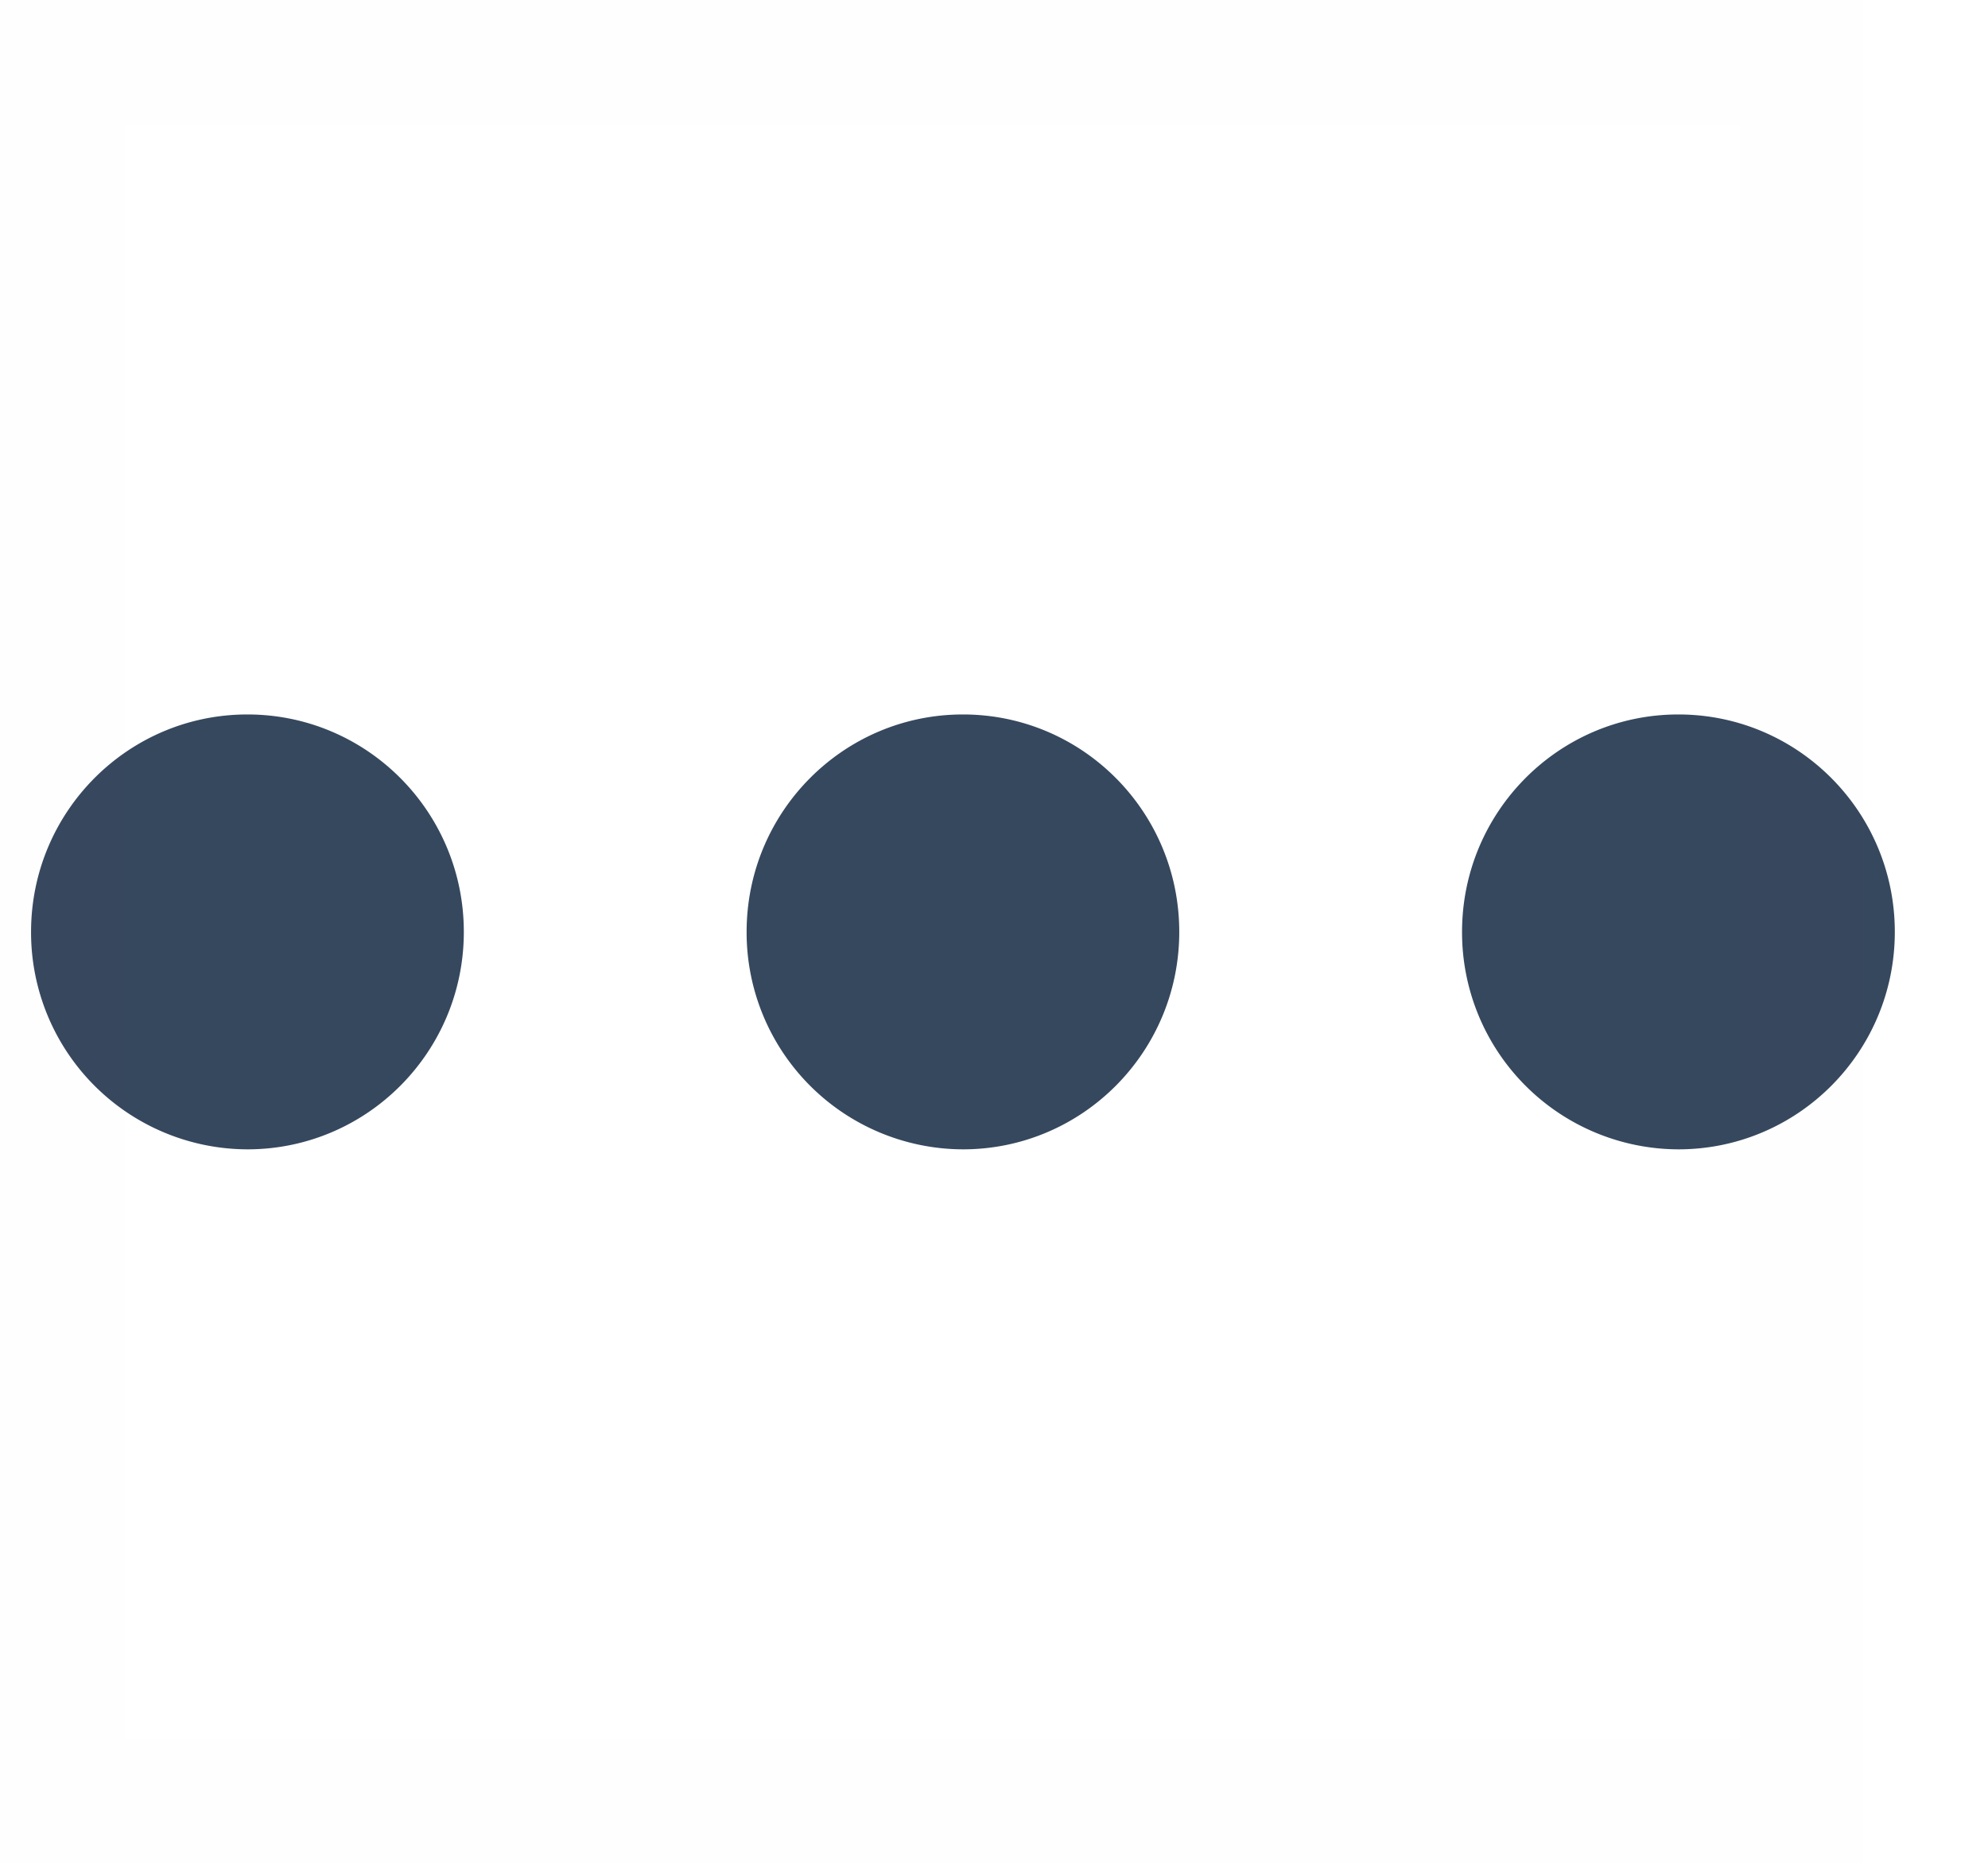 <svg xmlns="http://www.w3.org/2000/svg" width="16" height="15" viewBox="0 0 16 15">
    <g fill="none" fill-rule="evenodd">
        <path fill="#36485E" d="M11.767 7.5c0-.967.78-1.75 1.741-1.75.962 0 1.742.783 1.742 1.75s-.78 1.75-1.742 1.75a1.746 1.746 0 0 1-1.741-1.75zm-5.758 0c0-.967.78-1.75 1.741-1.75.962 0 1.741.783 1.741 1.75s-.78 1.75-1.741 1.75A1.746 1.746 0 0 1 6.009 7.5zM.25 7.5c0-.967.78-1.75 1.741-1.75.962 0 1.742.783 1.742 1.75s-.78 1.75-1.742 1.75A1.746 1.746 0 0 1 .25 7.5z"/>
        <path stroke="#979797" stroke-opacity=".01" d="M.5.5h14v14H.5z"/>
    </g>
</svg>
